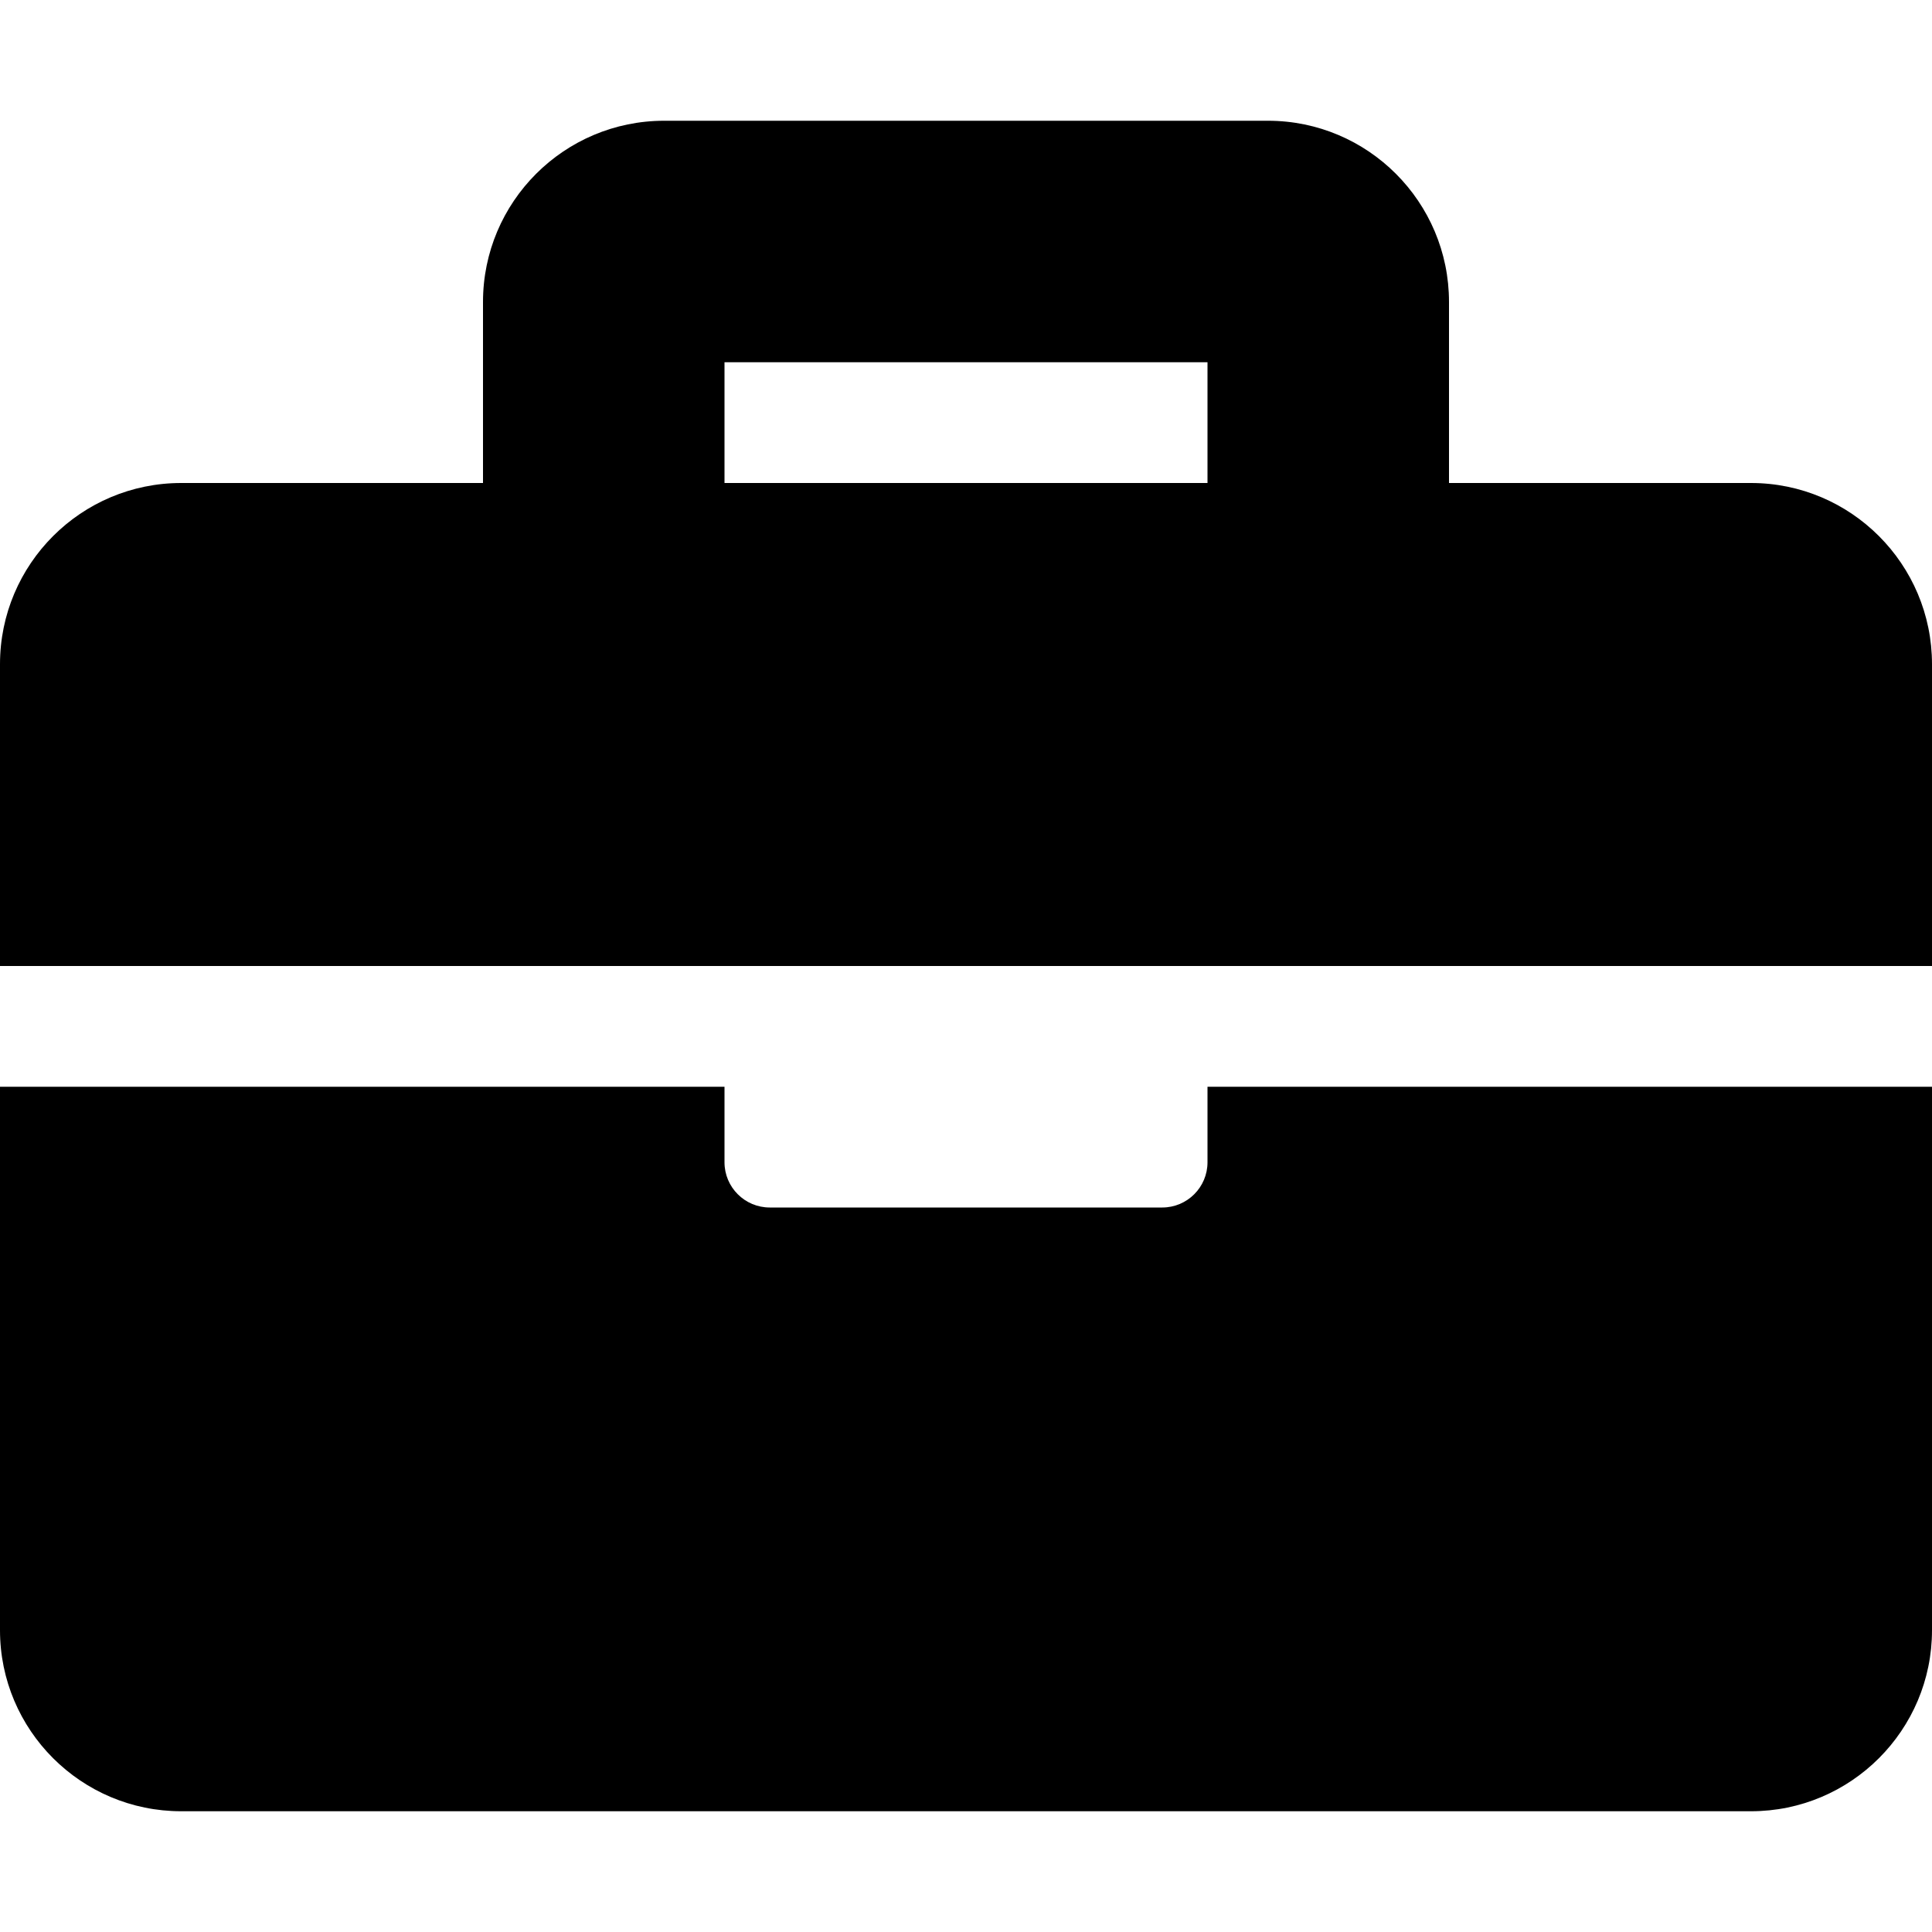 <svg height="1000" width="1000" xmlns="http://www.w3.org/2000/svg"><path d="M625 562.5h375v281.3c0 51.7 -42 93.7 -93.7 93.7H93.8C42 937.5 0 895.5 0 843.8V562.5h375v39.1c0 12.9 10.5 23.4 23.4 23.4h203.2c12.9 0 23.4 -10.5 23.4 -23.4v-39.1zm375 -218.7V500H0V343.8C0 292 42 250 93.8 250H250v-93.7c0 -51.8 42 -93.8 93.8 -93.8h312.5c51.7 0 93.7 42 93.7 93.8V250h156.3c51.7 0 93.7 42 93.7 93.8zM625 187.5H375V250h250v-62.5z"/></svg>